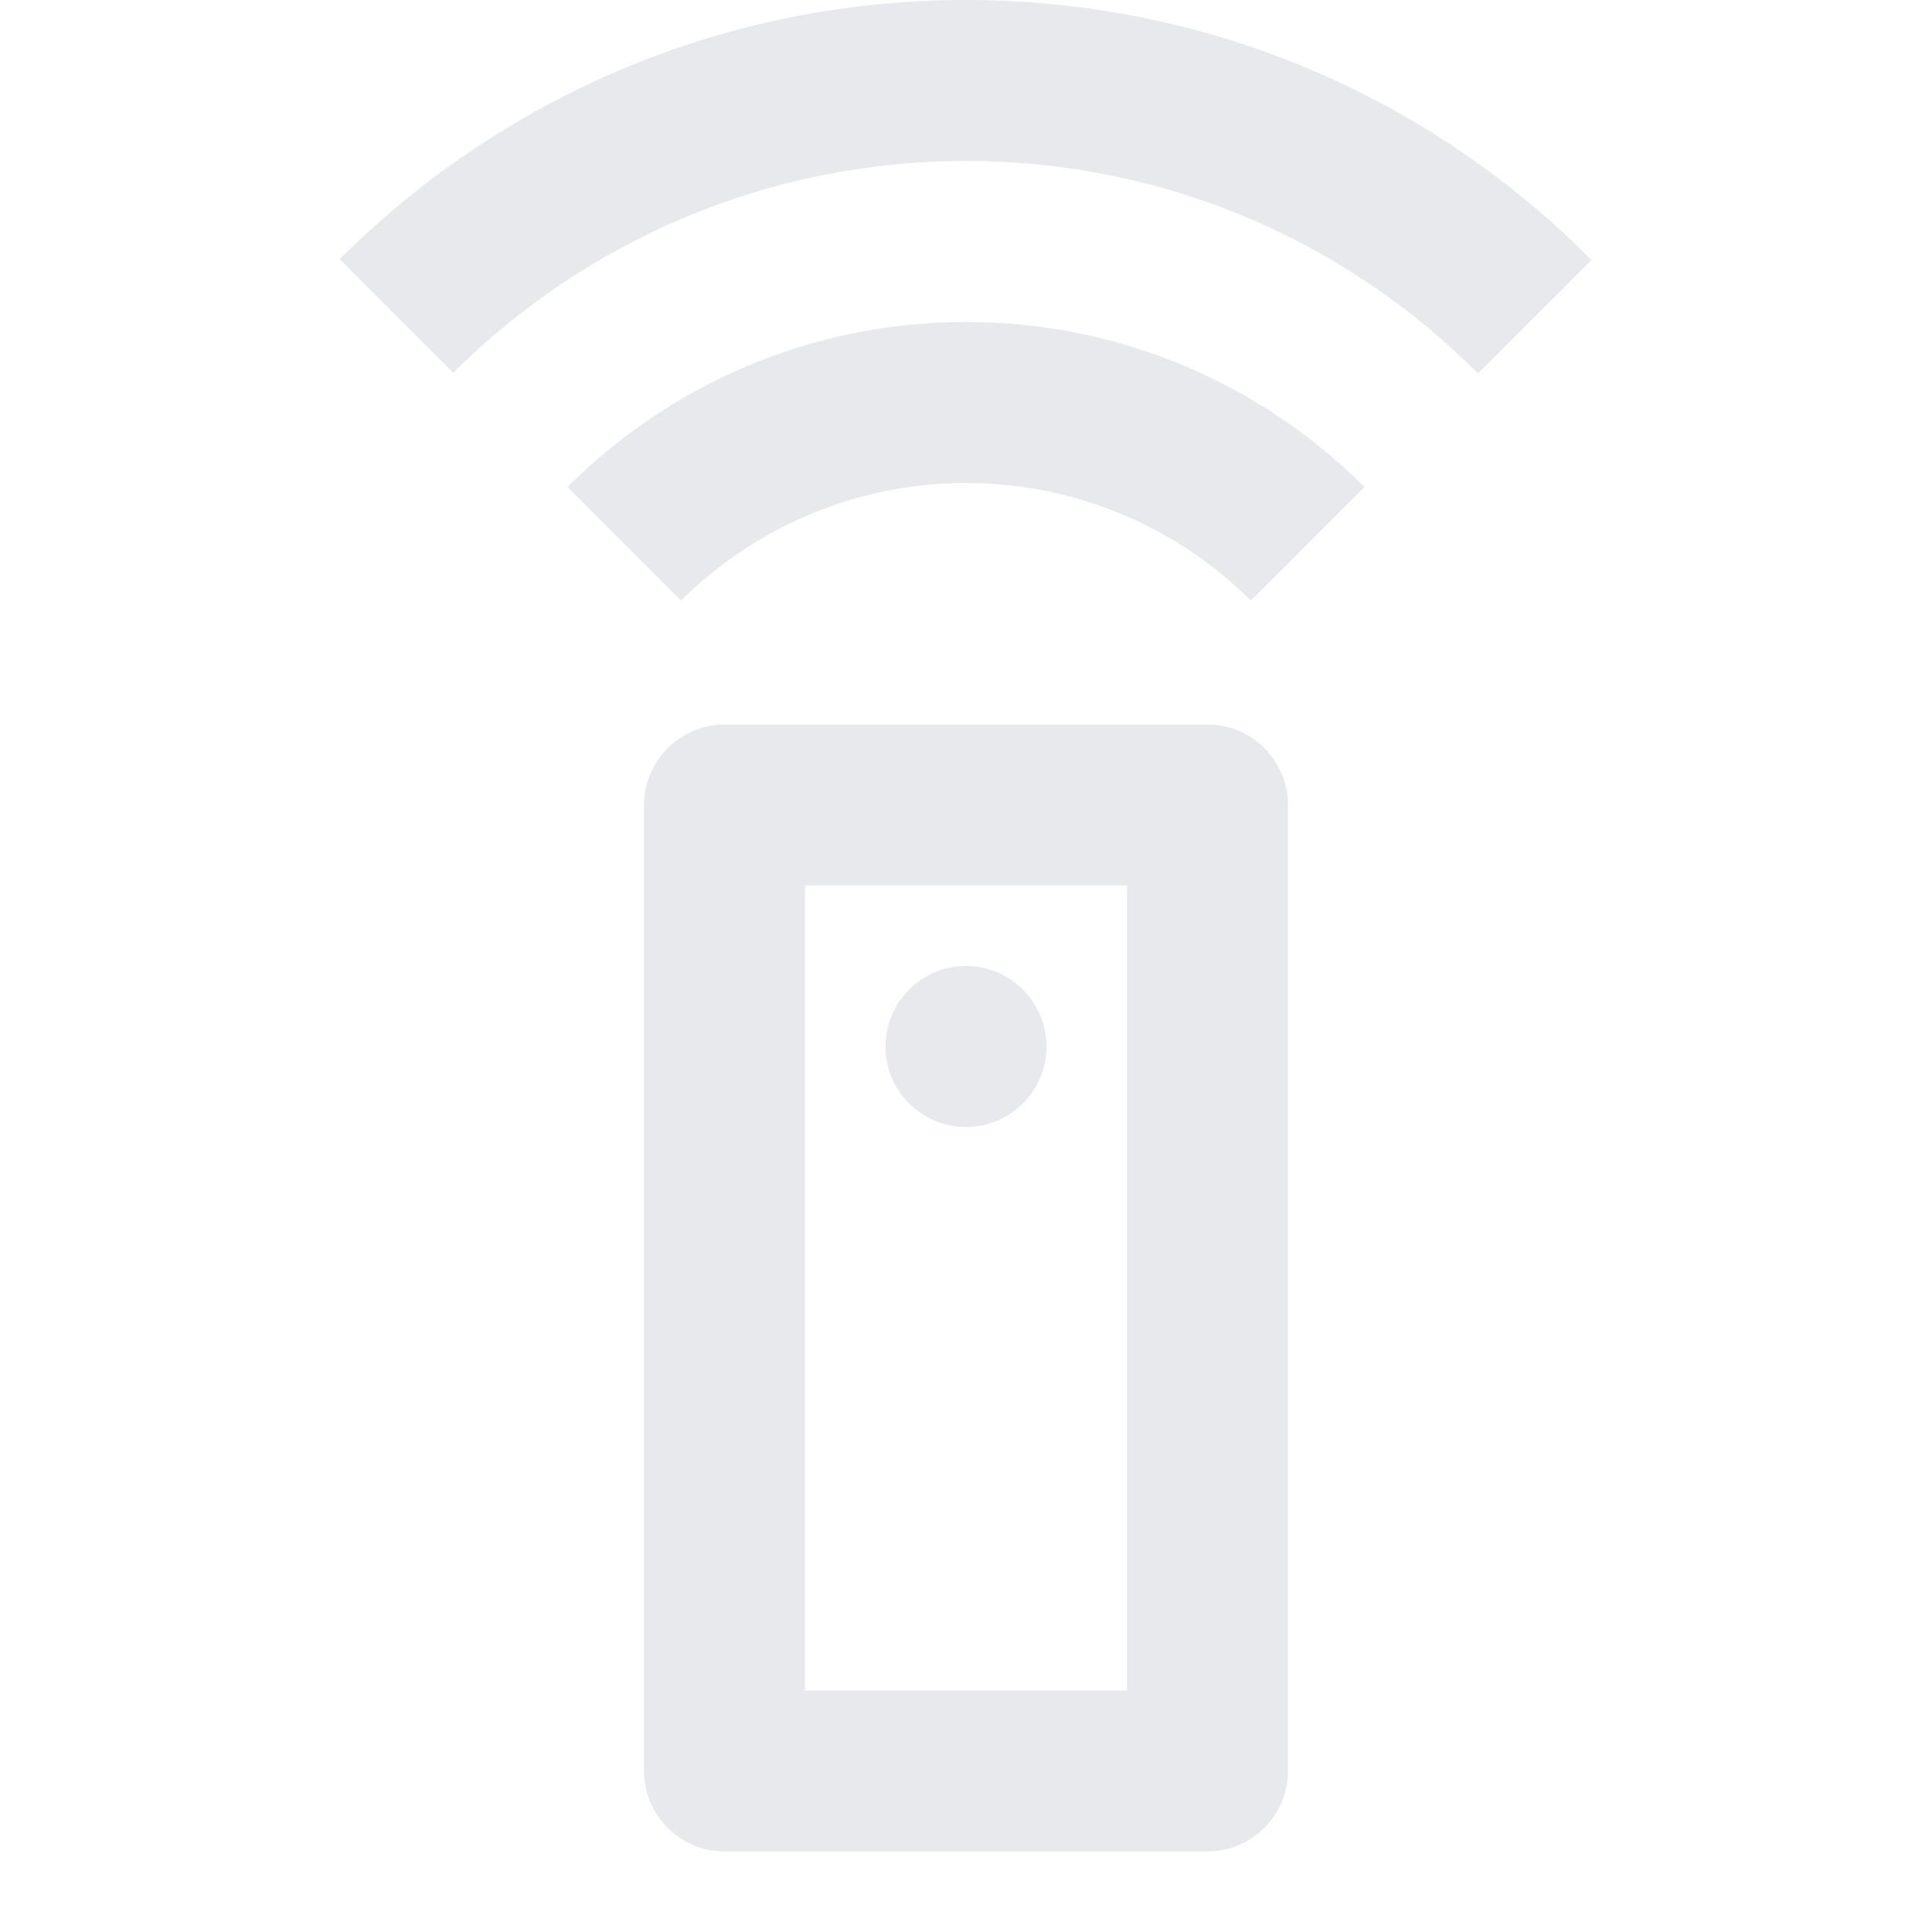 <svg fill="#E7E9EC" xmlns="http://www.w3.org/2000/svg" height="24" viewBox="0 0 24 24" width="24"><path d="M0 0h24v24H0V0z" fill="none"/><path d="M15 9H9c-.55 0-1 .45-1 1v12c0 .55.45 1 1 1h6c.55 0 1-.45 1-1V10c0-.55-.45-1-1-1zm-1 12h-4V11h4v10z"/><circle cx="12" cy="13" r="1"/><path d="M7.05 6.05l1.41 1.41C9.37 6.56 10.62 6 12 6s2.63.56 3.54 1.46l1.41-1.41C15.68 4.78 13.93 4 12 4s-3.68.78-4.95 2.05zM12 0C8.96 0 6.21 1.23 4.22 3.22l1.41 1.41C7.26 3.01 9.51 2 12 2s4.74 1.01 6.36 2.64l1.41-1.41C17.79 1.23 15.04 0 12 0z"/></svg>